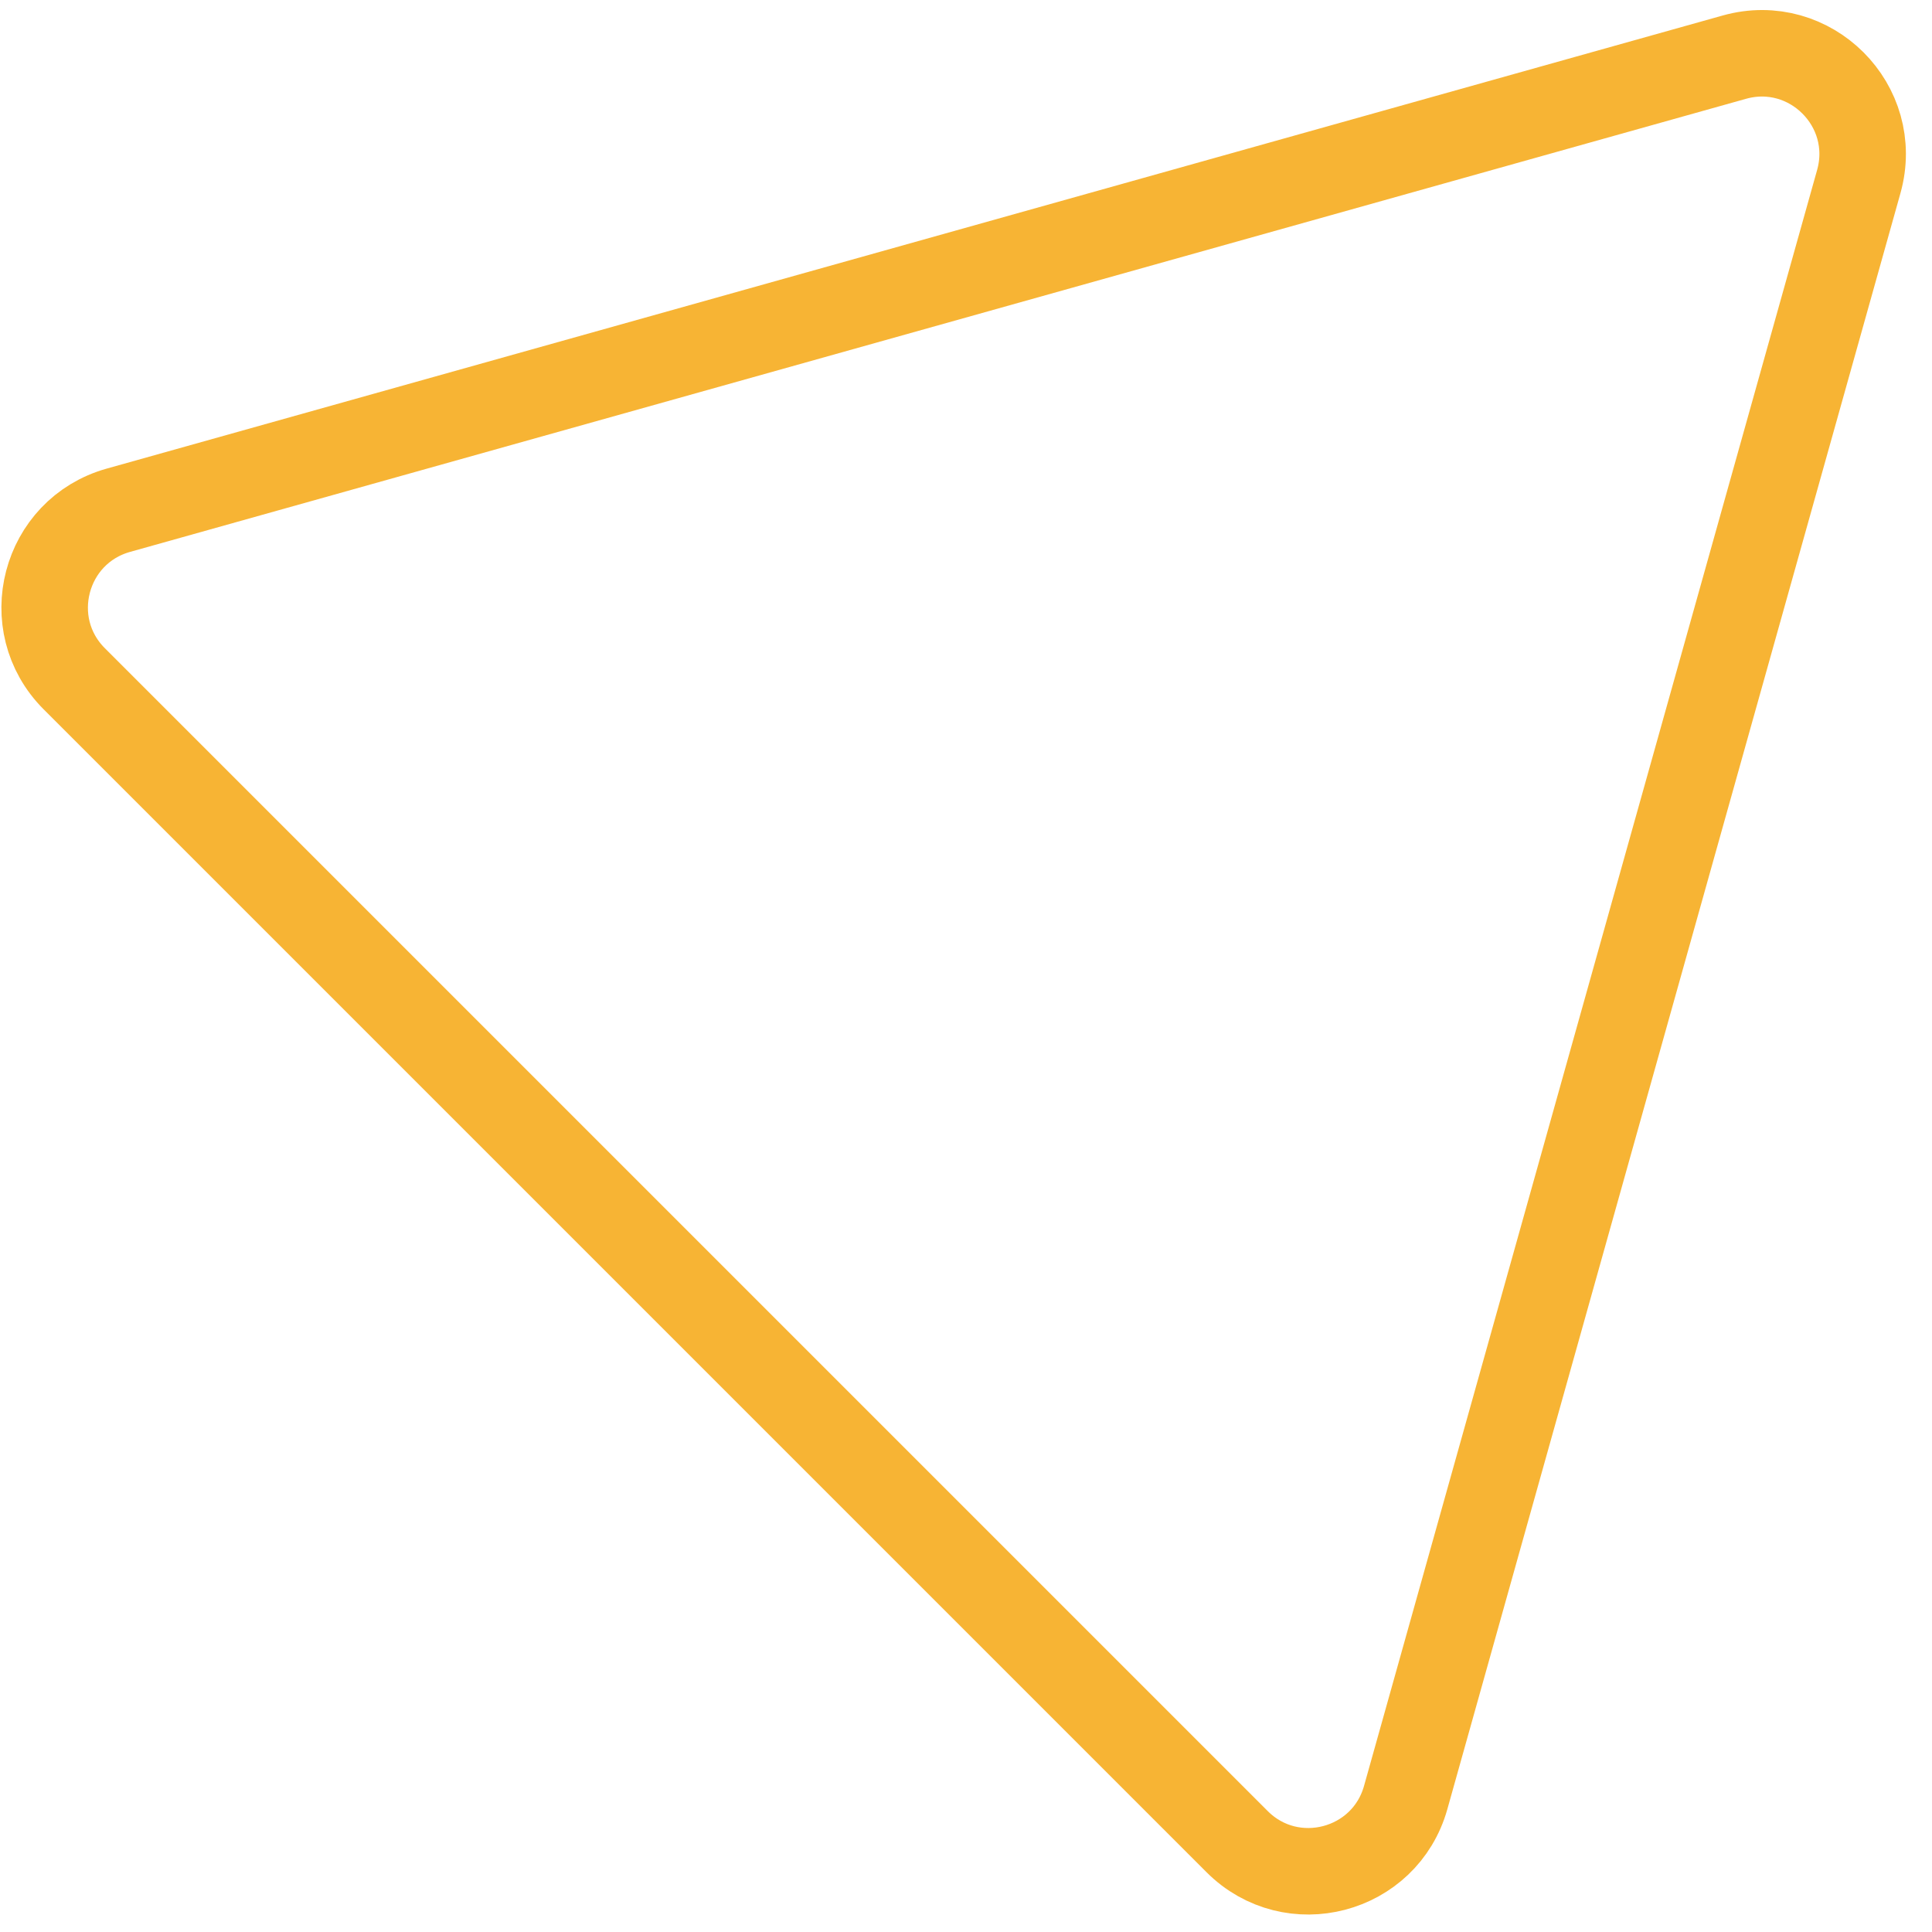 <svg width="67" height="67" viewBox="0 0 67 67" fill="none" xmlns="http://www.w3.org/2000/svg">
<path d="M60.146 1.982C62.775 1.245 65.198 3.668 64.461 6.297L48.748 62.337C48.026 64.914 44.796 65.76 42.903 63.867L2.576 23.54C0.683 21.647 1.529 18.417 4.106 17.695L60.146 1.982Z" stroke="#F7B434" stroke-width="3"/>
</svg>
